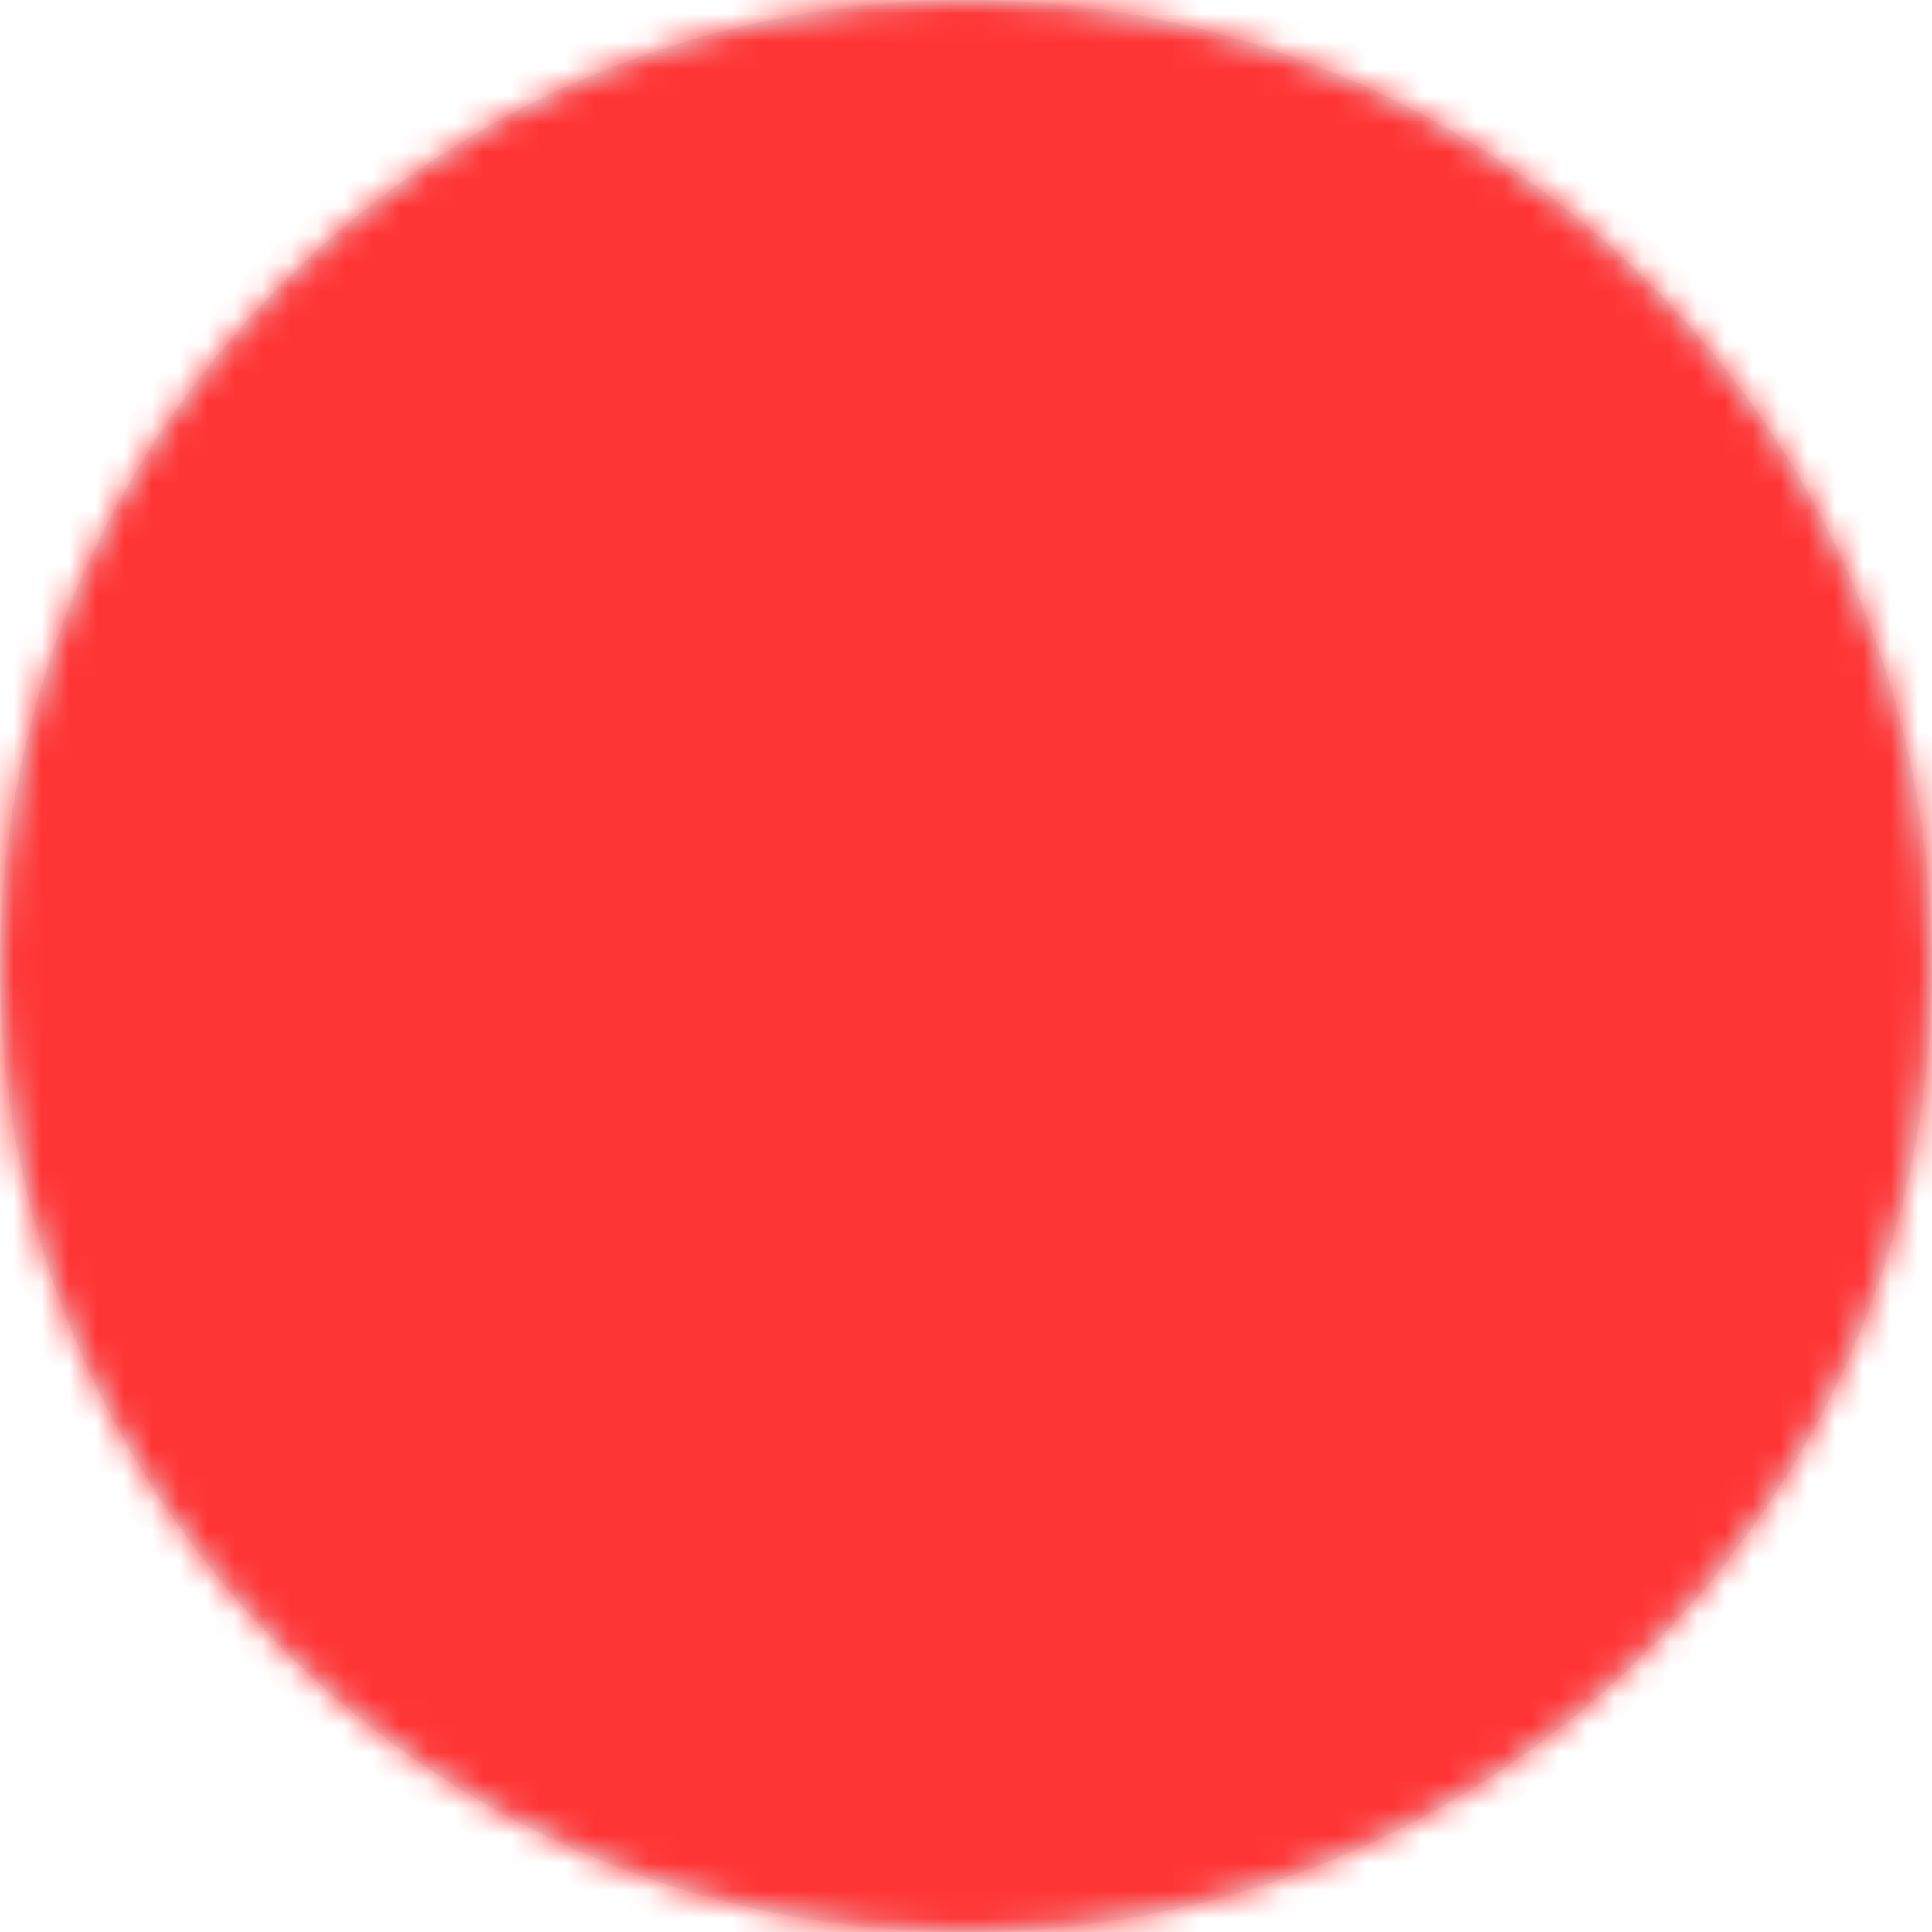<svg width="70" height="70" viewBox="0 0 70 70" fill="none" xmlns="http://www.w3.org/2000/svg">
  <rect x="0" y="0" width="70" height="70" fill="#333333" stroke="none"/>
  <g clip-path="url(#clip0_4_356)">
  <rect width="1920" height="1080" transform="translate(-396 -160)" fill="#F8FAFB"/>
  <rect x="-38" y="-27" width="426" height="116" rx="4" fill="white"/>
  <circle cx="35" cy="35" r="35" fill="#E3F6FF"/>
  <mask id="mask0_4_356" style="mask-type:alpha" maskUnits="userSpaceOnUse" x="0" y="0" width="70" height="70">
  <circle cx="35" cy="35" r="35" fill="#E3F6FF"/>
  </mask>
  <g mask="url(#mask0_4_356)">
  <g opacity="0.1">
  <path opacity="0.1" d="M55.732 63.399C57.074 64.173 57.078 65.43 55.732 66.205L36.446 77.419C35.696 77.801 34.867 78 34.025 78C33.184 78 32.354 77.801 31.604 77.419L12.181 66.212C10.842 65.439 10.834 64.191 12.168 63.399L31.465 52.185C32.215 51.804 33.044 51.605 33.886 51.605C34.727 51.605 35.557 51.804 36.307 52.185L55.732 63.399Z" fill="#1D51BC"/>
  </g>
  <path d="M55.768 54.309C57.113 55.083 57.115 56.34 55.781 57.117L36.45 68.352C35.699 68.735 34.867 68.935 34.024 68.935C33.18 68.935 32.349 68.735 31.597 68.352L12.136 57.117C10.793 56.343 10.786 55.083 12.136 54.309L31.468 43.074C32.219 42.691 33.051 42.491 33.894 42.491C34.738 42.491 35.569 42.691 36.321 43.074L55.768 54.309Z" fill="url(#paint0_linear_4_356)"/>
  <path d="M56.78 55.714C56.754 56.015 56.647 56.304 56.473 56.55C56.298 56.797 56.06 56.992 55.785 57.117L36.45 68.352C35.698 68.735 34.867 68.935 34.024 68.935C33.18 68.935 32.349 68.735 31.597 68.352L12.136 57.117C11.858 56.993 11.618 56.798 11.441 56.552C11.263 56.306 11.154 56.016 11.124 55.714V55.714V57.035C11.153 57.338 11.262 57.627 11.44 57.874C11.617 58.121 11.858 58.316 12.136 58.44L31.605 69.67C32.357 70.052 33.188 70.251 34.031 70.251C34.874 70.251 35.706 70.052 36.458 69.67L55.79 58.435C56.066 58.31 56.303 58.114 56.478 57.867C56.653 57.62 56.759 57.331 56.785 57.03V55.709L56.78 55.714Z" fill="url(#paint1_linear_4_356)"/>
  <path d="M34.031 65.491C33.788 65.5 33.546 65.459 33.32 65.369L16.582 55.706L33.189 46.058C33.412 45.971 33.651 45.93 33.891 45.938C34.134 45.928 34.377 45.97 34.604 46.06L51.331 55.734L34.728 65.372C34.506 65.461 34.267 65.501 34.028 65.491H34.031Z" fill="#3E7BFA"/>
  <path d="M16.577 25.887V55.706L33.312 65.369C33.538 65.459 33.781 65.5 34.025 65.491C34.264 65.501 34.502 65.46 34.725 65.372L51.328 55.738V25.887H16.577Z" fill="url(#paint2_linear_4_356)"/>
  <path d="M34.135 62.248H33.924C33.086 62.247 32.261 62.041 31.521 61.647L12.094 50.434C11.788 50.294 11.526 50.076 11.334 49.801C11.141 49.526 11.026 49.205 11 48.87C11.024 48.539 11.137 48.221 11.328 47.949C11.518 47.677 11.778 47.461 12.081 47.325L31.378 36.119C32.149 35.71 33.011 35.505 33.882 35.524C34.757 35.506 35.623 35.711 36.397 36.119L55.822 47.335C56.127 47.472 56.389 47.688 56.582 47.962C56.775 48.235 56.891 48.555 56.918 48.888C56.892 49.219 56.778 49.537 56.588 49.809C56.398 50.081 56.139 50.298 55.837 50.437L36.535 61.647C35.796 62.041 34.972 62.248 34.135 62.248ZM33.791 35.853C33.009 35.854 32.239 36.046 31.55 36.414L12.252 47.628C12.005 47.739 11.791 47.913 11.631 48.132C11.472 48.351 11.373 48.608 11.344 48.878C11.375 49.149 11.476 49.408 11.637 49.629C11.797 49.85 12.013 50.025 12.262 50.138L31.692 61.352C32.415 61.719 33.215 61.91 34.026 61.91C34.837 61.91 35.637 61.719 36.36 61.352L55.66 50.141C55.909 50.031 56.124 49.857 56.284 49.637C56.444 49.417 56.543 49.159 56.572 48.889C56.54 48.617 56.438 48.358 56.276 48.138C56.114 47.917 55.898 47.743 55.647 47.632L36.22 36.412C35.53 36.046 34.761 35.854 33.98 35.853H33.791Z" fill="white"/>
  <path d="M34.13 55.417H33.931C33.091 55.416 32.263 55.21 31.521 54.816L12.094 43.599C11.79 43.462 11.528 43.245 11.335 42.972C11.143 42.699 11.027 42.379 11 42.047C11.026 41.716 11.14 41.398 11.33 41.126C11.52 40.854 11.779 40.637 12.081 40.498L31.378 29.285C32.149 28.876 33.011 28.671 33.882 28.69C34.757 28.672 35.623 28.877 36.397 29.285L55.822 40.501C56.127 40.638 56.389 40.854 56.582 41.128C56.775 41.401 56.891 41.721 56.918 42.054C56.892 42.385 56.778 42.703 56.588 42.975C56.398 43.247 56.139 43.464 55.837 43.602L36.535 54.813C35.795 55.209 34.969 55.416 34.13 55.417ZM33.8 29.019C33.015 29.02 32.242 29.214 31.55 29.585L12.252 40.794C12.004 40.904 11.789 41.078 11.629 41.298C11.47 41.518 11.371 41.776 11.344 42.047C11.35 42.29 11.434 42.526 11.583 42.718C11.768 42.959 12 43.158 12.266 43.304L31.692 54.518C32.415 54.886 33.215 55.077 34.026 55.077C34.837 55.077 35.637 54.886 36.36 54.518L55.66 43.307C55.908 43.197 56.123 43.023 56.283 42.804C56.443 42.585 56.543 42.327 56.572 42.057C56.541 41.785 56.439 41.525 56.277 41.304C56.115 41.083 55.898 40.908 55.647 40.797L36.22 29.585C35.526 29.214 34.752 29.02 33.965 29.019H33.8Z" fill="white"/>
  <path d="M32.583 21.131C37.863 24.185 42.143 31.584 42.128 37.661C42.112 43.739 37.808 46.189 32.522 43.135C27.236 40.081 22.959 32.683 22.978 26.608C22.996 20.532 27.294 18.081 32.583 21.131Z" fill="#3E7BFA"/>
  <path d="M44.877 35.632C44.878 35.605 44.878 35.577 44.877 35.55V35.008L44.861 34.823V34.701L44.829 34.437L44.813 34.284V34.234C44.792 34.072 44.771 33.911 44.744 33.75V33.684C44.723 33.55 44.699 33.42 44.673 33.277C44.674 33.253 44.674 33.23 44.673 33.206L44.633 33.013L44.586 32.778L44.554 32.649L44.507 32.438C44.501 32.383 44.489 32.328 44.47 32.276C44.457 32.221 44.436 32.147 44.417 32.083C44.399 32.02 44.383 31.943 44.362 31.872C44.342 31.801 44.346 31.803 44.336 31.769L44.259 31.505C44.241 31.444 44.225 31.383 44.206 31.325L44.19 31.274C44.14 31.108 44.087 30.944 44.032 30.778C44.033 30.764 44.033 30.75 44.032 30.735C43.981 30.588 43.931 30.442 43.879 30.295C43.879 30.273 43.86 30.25 43.852 30.226C43.843 30.202 43.81 30.117 43.791 30.062C43.773 30.007 43.733 29.909 43.702 29.827C43.67 29.745 43.662 29.727 43.641 29.679L43.57 29.494L43.515 29.362L43.404 29.098L43.341 28.952L43.319 28.899C43.25 28.747 43.179 28.593 43.108 28.44V28.422C43.087 28.382 43.068 28.346 43.048 28.3C42.989 28.179 42.934 28.057 42.873 27.936L42.844 27.883L42.696 27.596L42.578 27.366L42.541 27.302C42.517 27.255 42.49 27.21 42.464 27.165L42.25 26.783C42.221 26.73 42.19 26.679 42.161 26.63L42.102 26.526L41.992 26.341L41.809 26.045L41.643 25.781C41.583 25.683 41.519 25.588 41.456 25.49L41.392 25.395L41.239 25.166C41.202 25.115 41.168 25.062 41.13 25.013C41.02 24.852 40.906 24.694 40.79 24.537C40.658 24.361 40.526 24.183 40.386 24.009L40.37 23.986C40.27 23.858 40.166 23.722 40.064 23.611L40 23.534C39.879 23.389 39.755 23.243 39.63 23.101L39.612 23.082L39.496 22.953L39.258 22.689L39.213 22.642L39.047 22.47C38.986 22.407 38.928 22.341 38.867 22.28L38.798 22.211L38.616 22.034C38.565 21.981 38.512 21.931 38.463 21.881L38.373 21.797L38.178 21.615C38.133 21.575 38.088 21.53 38.041 21.491C37.994 21.451 37.97 21.427 37.932 21.396L37.737 21.224L37.615 21.119L37.486 21.01L37.291 20.852L37.191 20.77L36.916 20.611L36.736 20.471L36.66 20.416C36.583 20.361 36.507 20.311 36.435 20.258C36.364 20.205 36.335 20.181 36.282 20.149L36.243 20.12C36.108 20.027 35.978 19.938 35.835 19.856L35.801 19.819L35.431 19.59L35.336 19.531C35.243 19.476 35.151 19.422 35.056 19.372L35.037 19.362L34.997 19.34L34.683 19.179L34.647 19.158H34.629C34.518 19.103 34.404 19.049 34.29 19L34.247 18.976L34.205 18.958C33.98 18.857 33.75 18.768 33.516 18.694L33.478 18.68H33.449C33.335 18.638 33.224 18.603 33.116 18.57H33.058C32.939 18.535 32.82 18.501 32.704 18.472C32.585 18.442 32.466 18.416 32.351 18.395H32.292C32.17 18.374 32.045 18.352 31.925 18.334H31.869C31.745 18.319 31.621 18.308 31.497 18.297H30.757C30.68 18.294 30.603 18.3 30.527 18.313H30.5C30.428 18.313 30.355 18.321 30.285 18.337H30.215L30.007 18.374H29.979C29.875 18.395 29.775 18.419 29.672 18.45H29.627L29.325 18.49H29.301L29.259 18.506L29.145 18.548L29.069 18.579L28.955 18.63L28.884 18.661L28.759 18.723L28.702 18.752L28.524 18.849L25.77 20.466L25.946 20.368L26.004 20.339L26.128 20.279L26.2 20.247L26.313 20.197L26.389 20.168L26.504 20.122L26.57 20.101C26.665 20.067 26.761 20.037 26.855 20.011L26.903 19.998C27.003 19.972 27.103 19.946 27.209 19.922H27.246L27.453 19.887H27.524C27.593 19.887 27.664 19.869 27.739 19.864H27.774L28.004 19.848H28.744L29.117 19.887H29.172C29.294 19.904 29.415 19.924 29.539 19.948H29.594C29.713 19.972 29.832 19.995 29.951 20.024C30.067 20.053 30.186 20.085 30.302 20.119L30.361 20.141C30.472 20.175 30.583 20.21 30.694 20.249L30.765 20.273C30.879 20.315 30.995 20.357 31.111 20.405C31.228 20.454 31.341 20.498 31.452 20.551L31.528 20.582C31.642 20.633 31.753 20.686 31.867 20.741L31.922 20.77C32.025 20.82 32.131 20.875 32.233 20.931L32.299 20.966C32.392 21.018 32.486 21.069 32.579 21.124C32.732 21.214 32.891 21.309 33.044 21.404L33.076 21.426C33.229 21.521 33.377 21.621 33.525 21.724C33.578 21.759 33.628 21.795 33.678 21.833L33.984 22.057L34.164 22.197C34.254 22.266 34.344 22.334 34.428 22.406C34.512 22.478 34.557 22.509 34.621 22.564L34.885 22.776L35.08 22.947L35.326 23.169L35.521 23.349L35.764 23.587L35.944 23.764C36.028 23.848 36.113 23.935 36.208 24.028C36.303 24.12 36.319 24.141 36.372 24.199C36.47 24.302 36.562 24.408 36.657 24.514L36.774 24.641C36.906 24.794 37.038 24.947 37.165 25.1L37.228 25.176C37.337 25.309 37.443 25.44 37.548 25.575C37.685 25.75 37.812 25.924 37.95 26.103C38.066 26.262 38.179 26.42 38.294 26.584L38.402 26.737L38.619 27.059L38.806 27.35L38.972 27.614L39.152 27.91C39.21 28.005 39.269 28.101 39.324 28.198L39.411 28.351C39.487 28.478 39.556 28.615 39.625 28.733L39.702 28.87C39.755 28.971 39.807 29.069 39.855 29.169C39.902 29.269 39.955 29.36 40.002 29.454L40.208 29.875L40.263 29.993C40.348 30.17 40.427 30.35 40.507 30.521C40.528 30.569 40.549 30.619 40.567 30.667C40.625 30.799 40.681 30.931 40.733 31.06L40.81 31.245C40.86 31.372 40.91 31.509 40.958 31.628L41.021 31.794C41.081 31.963 41.143 32.132 41.201 32.301C41.199 32.315 41.199 32.329 41.201 32.343C41.261 32.529 41.323 32.711 41.378 32.895C41.396 32.956 41.412 33.014 41.428 33.075C41.465 33.202 41.505 33.339 41.537 33.453L41.592 33.664C41.623 33.783 41.652 33.902 41.681 34.021L41.729 34.23C41.758 34.352 41.782 34.473 41.806 34.594L41.845 34.787C41.874 34.945 41.904 35.107 41.929 35.265V35.334C41.959 35.514 41.982 35.696 42.006 35.862L42.022 36.015C42.038 36.144 42.051 36.273 42.062 36.403L42.078 36.589C42.078 36.71 42.094 36.832 42.099 36.953V38.33C42.099 38.447 42.083 38.565 42.073 38.679C42.069 38.746 42.062 38.812 42.051 38.877C42.044 38.943 42.03 39.073 42.017 39.168L41.985 39.377C41.978 39.466 41.963 39.555 41.94 39.641C41.924 39.731 41.911 39.794 41.895 39.871C41.879 39.947 41.861 40.024 41.842 40.1C41.824 40.177 41.797 40.277 41.773 40.364C41.75 40.452 41.723 40.544 41.697 40.629C41.698 40.64 41.697 40.652 41.693 40.663C41.69 40.674 41.684 40.684 41.675 40.692C41.636 40.816 41.593 40.935 41.548 41.054C41.542 41.086 41.53 41.117 41.512 41.144C41.472 41.247 41.427 41.349 41.382 41.45C41.375 41.47 41.366 41.489 41.355 41.508C41.297 41.632 41.237 41.754 41.173 41.87C41.108 41.986 41.041 42.099 40.97 42.208L40.928 42.272C40.875 42.348 40.819 42.43 40.764 42.507L40.695 42.596C40.64 42.665 40.586 42.733 40.529 42.797L40.465 42.873C40.389 42.96 40.312 43.042 40.227 43.121L40.191 43.156L39.971 43.351L39.889 43.416C39.823 43.469 39.76 43.52 39.691 43.569L39.609 43.628C39.517 43.691 39.422 43.752 39.327 43.81L42.082 42.203C42.177 42.148 42.272 42.086 42.364 42.023L42.448 41.965C42.514 41.914 42.581 41.867 42.644 41.812L42.725 41.746C42.802 41.682 42.873 41.617 42.945 41.548L42.982 41.516C43.064 41.44 43.143 41.352 43.22 41.268L43.283 41.192C43.341 41.126 43.397 41.059 43.449 40.991L43.518 40.902C43.573 40.825 43.629 40.749 43.682 40.667L43.727 40.601V40.583C43.791 40.479 43.854 40.374 43.915 40.266C43.975 40.157 44.033 40.046 44.086 39.931C44.087 39.923 44.087 39.915 44.086 39.907C44.096 39.888 44.105 39.868 44.113 39.849C44.158 39.751 44.202 39.648 44.242 39.542C44.255 39.513 44.269 39.482 44.279 39.453C44.289 39.424 44.297 39.408 44.306 39.384C44.343 39.289 44.375 39.191 44.409 39.091C44.408 39.08 44.409 39.068 44.412 39.057C44.415 39.047 44.42 39.036 44.427 39.028L44.475 38.88C44.48 38.839 44.49 38.799 44.504 38.761C44.528 38.674 44.551 38.587 44.573 38.497C44.579 38.46 44.589 38.424 44.602 38.389L44.626 38.267C44.642 38.19 44.657 38.114 44.671 38.037C44.684 37.961 44.689 37.961 44.694 37.921C44.7 37.881 44.711 37.826 44.716 37.779C44.721 37.731 44.74 37.639 44.747 37.57C44.755 37.501 44.747 37.498 44.763 37.464C44.779 37.429 44.763 37.34 44.782 37.279C44.796 37.214 44.803 37.147 44.803 37.081V37.004C44.8 36.916 44.806 36.827 44.822 36.74V36.069C44.872 35.929 44.891 35.78 44.877 35.632Z" fill="#1D51BC"/>
  <path d="M32.578 23.089C36.924 25.601 40.439 31.698 40.426 36.683C40.413 41.669 36.876 43.694 32.528 41.174C28.179 38.654 24.663 32.586 24.679 27.59C24.695 22.594 28.229 20.579 32.578 23.089Z" fill="#9FBEFF"/>
  <path d="M32.577 23.58C36.687 25.958 40.013 31.708 40 36.437C39.987 41.166 36.64 43.058 32.527 40.696C28.414 38.334 25.091 32.562 25.104 27.839C25.117 23.116 28.464 21.205 32.577 23.58Z" fill="url(#paint3_linear_4_356)"/>
  <path d="M31.782 32.803L32.079 32.631L31.64 33.337L31.344 33.511L31.782 32.803Z" fill="#1D51BC"/>
  <path d="M32.926 32.226C32.927 32.214 32.927 32.202 32.926 32.19V32.117C32.925 32.105 32.925 32.092 32.926 32.08V32.04V32.013C32.927 31.999 32.927 31.985 32.926 31.971C32.927 31.957 32.927 31.944 32.926 31.931V31.899V31.859C32.927 31.852 32.926 31.845 32.924 31.838C32.922 31.831 32.918 31.824 32.913 31.819C32.912 31.807 32.912 31.795 32.913 31.782C32.912 31.775 32.912 31.767 32.913 31.759L32.897 31.722L32.881 31.688L32.861 31.648V31.606L32.825 31.542C32.825 31.526 32.804 31.505 32.793 31.489L32.773 31.455V31.436L32.73 31.376L32.698 31.333L32.68 31.312L32.651 31.275L32.622 31.247L32.59 31.212L32.398 31.122L32.363 31.087L32.325 31.058L32.297 31.032L32.263 31.009L32.231 30.985L32.2 30.964L32.167 30.945L32.133 30.924L32.107 30.905H32.075L32.046 30.892H31.739L31.687 30.905C31.665 30.912 31.645 30.921 31.626 30.932L31.33 31.104L31.388 31.078C31.407 31.07 31.426 31.064 31.446 31.061H31.636L31.705 31.08L31.779 31.107C31.803 31.122 31.827 31.13 31.851 31.146C31.9 31.174 31.946 31.206 31.991 31.241C32.032 31.274 32.072 31.31 32.109 31.347C32.146 31.387 32.186 31.431 32.222 31.476C32.258 31.52 32.291 31.565 32.32 31.613L32.344 31.648L32.421 31.777C32.444 31.828 32.468 31.875 32.486 31.925C32.505 31.972 32.523 32.023 32.537 32.07C32.552 32.117 32.564 32.164 32.574 32.212C32.584 32.258 32.59 32.303 32.592 32.349C32.595 32.393 32.595 32.436 32.592 32.479C32.596 32.519 32.596 32.56 32.592 32.6C32.584 32.636 32.574 32.67 32.561 32.704C32.547 32.735 32.53 32.765 32.51 32.793C32.479 32.838 32.438 32.876 32.392 32.904L32.688 32.733C32.734 32.705 32.775 32.667 32.806 32.622L32.819 32.604C32.831 32.587 32.84 32.569 32.848 32.551V32.53C32.847 32.525 32.847 32.519 32.848 32.514V32.393C32.847 32.381 32.847 32.369 32.848 32.356V32.319C32.847 32.31 32.847 32.301 32.848 32.292V32.226H32.926Z" fill="#1D51BC"/>
  <path d="M35.258 27.207L35.555 27.036L32.736 31.574L32.44 31.747L35.258 27.207Z" fill="#1D51BC"/>
  <path d="M35.258 27.207L32.004 31.207C31.959 31.171 31.913 31.139 31.863 31.11C31.599 30.957 31.335 30.968 31.205 31.166C31.138 31.32 31.107 31.488 31.114 31.656C31.121 31.824 31.166 31.988 31.246 32.137L30.738 32.755L31.341 33.511L31.779 32.803L31.856 32.853C32.12 33.006 32.384 32.993 32.514 32.795C32.581 32.624 32.609 32.441 32.596 32.258C32.583 32.075 32.529 31.897 32.438 31.738L35.258 27.207Z" fill="#3E7BFA"/>
  <path d="M31.869 31.472C31.955 31.522 32.031 31.588 32.091 31.668C32.192 31.77 32.26 31.899 32.289 32.04C32.318 32.181 32.305 32.327 32.252 32.461C32.17 32.577 32.023 32.582 31.87 32.492C31.784 32.441 31.708 32.375 31.647 32.296C31.546 32.194 31.478 32.064 31.449 31.923C31.421 31.783 31.433 31.637 31.486 31.503C31.56 31.388 31.708 31.382 31.869 31.472Z" fill="#9FBEFF"/>
  <path d="M38.265 22.159C38.045 22.259 37.797 22.28 37.563 22.22C37.329 22.159 37.123 22.02 36.979 21.826C36.854 21.696 36.777 21.528 36.758 21.349C36.738 21.17 36.779 20.989 36.873 20.836L36.194 21.76C36.1 21.913 36.058 22.093 36.077 22.272C36.096 22.451 36.173 22.619 36.297 22.749C36.441 22.945 36.647 23.084 36.882 23.145C37.117 23.206 37.366 23.183 37.586 23.082C37.658 23.04 37.721 22.984 37.771 22.917L38.45 21.993C38.4 22.06 38.337 22.116 38.265 22.159Z" fill="#9FBEFF"/>
  <path d="M39.854 21.222C40.277 20.646 40.032 19.747 39.306 19.214C38.58 18.681 37.649 18.716 37.226 19.292C36.803 19.868 37.048 20.767 37.774 21.3C38.499 21.833 39.431 21.798 39.854 21.222Z" fill="#1D51BC"/>
  <path d="M39.546 21.499C39.179 21.667 38.765 21.703 38.374 21.601C37.983 21.5 37.639 21.267 37.399 20.941C37.192 20.724 37.062 20.444 37.03 20.146C36.999 19.847 37.066 19.547 37.223 19.291L36.432 20.347C36.276 20.604 36.209 20.904 36.24 21.202C36.272 21.5 36.4 21.78 36.606 21.998C36.845 22.324 37.189 22.558 37.581 22.659C37.972 22.76 38.386 22.723 38.754 22.553C38.872 22.486 38.976 22.396 39.06 22.289L39.852 21.232C39.768 21.34 39.664 21.43 39.546 21.499Z" fill="#3E7BFA"/>
  <path d="M33.608 17.169C33.609 17.183 33.609 17.197 33.608 17.211C33.609 17.222 33.609 17.232 33.608 17.243C33.609 17.256 33.609 17.269 33.608 17.282C33.609 17.293 33.609 17.303 33.608 17.314C33.603 17.328 33.596 17.341 33.589 17.354L33.57 17.383C33.561 17.4 33.552 17.416 33.541 17.431C33.532 17.439 33.525 17.448 33.52 17.458L33.465 17.515L33.444 17.537L33.404 17.571L33.367 17.597L33.319 17.628L33.269 17.66C33.23 17.684 33.19 17.706 33.148 17.724L33.108 17.74L33.008 17.781L32.968 17.793L32.902 17.811L32.852 17.824L32.775 17.84H32.731L32.58 17.858H31.873L31.797 17.84L31.75 17.827L31.61 17.781H31.592C31.531 17.756 31.472 17.728 31.414 17.697C31.31 17.651 31.219 17.577 31.152 17.485C31.085 17.392 31.043 17.283 31.032 17.169V19.222C31.044 19.335 31.085 19.444 31.153 19.537C31.22 19.629 31.31 19.703 31.414 19.75C31.471 19.781 31.53 19.809 31.591 19.834C31.636 19.852 31.684 19.865 31.731 19.881H31.769L31.845 19.903H31.9L31.969 19.916H32.529L32.677 19.894H32.719C32.744 19.891 32.768 19.886 32.792 19.88L32.845 19.867L32.913 19.848H32.949C32.985 19.837 33.019 19.823 33.053 19.808L33.09 19.792L33.214 19.731H33.23C33.24 19.723 33.252 19.715 33.264 19.71L33.309 19.678L33.346 19.649C33.36 19.64 33.373 19.63 33.386 19.618L33.404 19.6C33.422 19.581 33.439 19.562 33.454 19.541V19.515C33.465 19.5 33.476 19.485 33.485 19.47C33.484 19.463 33.484 19.457 33.485 19.451C33.485 19.438 33.498 19.424 33.504 19.409V19.389C33.505 19.376 33.505 19.364 33.504 19.352V19.322C33.505 19.308 33.505 19.294 33.504 19.28V19.254V17.201C33.534 17.18 33.571 17.169 33.608 17.169Z" fill="#9FBEFF"/>
  <path d="M34.247 15.195C34.249 15.216 34.249 15.236 34.247 15.256V15.306L34.231 15.364L34.21 15.412C34.202 15.433 34.193 15.453 34.182 15.473C34.175 15.488 34.166 15.502 34.156 15.515C34.142 15.539 34.127 15.562 34.11 15.583L34.057 15.65C34.032 15.679 34.004 15.707 33.975 15.732L33.914 15.782L33.862 15.825L33.79 15.872L33.713 15.919C33.653 15.953 33.591 15.984 33.528 16.012L33.452 16.049L33.298 16.112L33.243 16.131L33.143 16.16L33.067 16.181L32.958 16.205L32.881 16.221L32.657 16.245H31.892L31.81 16.231L31.703 16.212L31.621 16.196L31.499 16.166L31.433 16.148C31.362 16.127 31.291 16.103 31.222 16.077L31.121 16.036L31.077 16.007C31.026 15.983 30.979 15.959 30.934 15.93C30.688 15.807 30.495 15.599 30.39 15.344C30.367 15.273 30.355 15.199 30.356 15.124V17.251C30.373 17.422 30.436 17.586 30.537 17.725C30.638 17.864 30.775 17.974 30.932 18.043C30.979 18.071 31.028 18.097 31.078 18.12L31.128 18.143L31.215 18.18C31.284 18.207 31.353 18.23 31.424 18.249H31.493L31.615 18.28H31.695L31.799 18.299H32.662C32.736 18.297 32.81 18.284 32.881 18.262L32.945 18.249L33.05 18.227L33.127 18.206L33.227 18.177H33.282L33.435 18.119L33.494 18.099C33.557 18.07 33.619 18.039 33.679 18.004H33.703L33.753 17.97C33.777 17.955 33.8 17.939 33.822 17.922C33.841 17.909 33.859 17.895 33.876 17.879C33.898 17.864 33.918 17.847 33.937 17.829C33.962 17.806 33.986 17.783 34.008 17.758V17.742C34.021 17.728 34.033 17.713 34.045 17.697V17.679C34.062 17.657 34.078 17.634 34.092 17.61L34.111 17.581V17.566C34.111 17.547 34.129 17.526 34.139 17.505L34.156 17.471C34.186 17.462 34.215 17.45 34.243 17.434V17.393C34.244 17.373 34.244 17.353 34.243 17.333V15.161C34.243 15.172 34.243 15.184 34.243 15.195H34.247Z" fill="#3E7BFA"/>
  <path d="M33.687 14.332C33.856 14.387 34.003 14.494 34.108 14.638C34.212 14.782 34.269 14.955 34.269 15.133C34.269 15.31 34.212 15.483 34.108 15.627C34.003 15.771 33.856 15.878 33.687 15.933C33.259 16.151 32.786 16.264 32.306 16.264C31.825 16.264 31.352 16.151 30.924 15.933C30.755 15.878 30.608 15.771 30.503 15.627C30.399 15.483 30.342 15.31 30.342 15.133C30.342 14.955 30.399 14.782 30.503 14.638C30.608 14.494 30.755 14.387 30.924 14.332C31.352 14.114 31.825 14 32.306 14C32.786 14 33.259 14.114 33.687 14.332Z" fill="#1D51BC"/>
  <path d="M27.835 17.142H27.82L27.793 17.161L27.756 17.182L27.711 17.208L27.653 17.243L27.592 17.279L27.516 17.321L27.374 17.406L27.056 17.588L26.588 17.853L26.454 17.93L26.337 17.996C26.229 18.054 26.174 18.08 26.174 18.08L27.111 19.718C27.168 19.692 27.224 19.663 27.277 19.63L27.335 19.599L27.386 19.57L27.431 19.546L27.471 19.522L27.505 19.504H27.54L27.574 19.486L27.605 19.467L27.64 19.446L27.671 19.43L27.704 19.415L27.733 19.396L27.762 19.38L27.789 19.367L27.813 19.354H27.934L27.965 19.336L28 19.314L28.029 19.298L28.052 19.285H28.128L28.15 19.272L28.181 19.254L28.205 19.241L28.234 19.222L28.261 19.209H28.277L28.295 19.196H28.731L27.835 17.142Z" fill="#9FBEFF"/>
  <path d="M27.347 15.629C27.806 15.365 27.658 15.468 27.024 15.838C26.391 16.209 25.508 16.706 25.051 16.963C24.594 17.22 24.745 17.125 25.376 16.757C26.008 16.39 26.892 15.883 27.347 15.629Z" fill="#1D51BC"/>
  <path d="M27.614 15.486L27.587 15.502L27.54 15.531L27.463 15.584L27.387 15.632L27.291 15.687L27.174 15.756L27.04 15.832L26.668 16.049H26.653L26.535 16.115L26.108 16.377L25.984 16.448L25.857 16.519L25.492 16.728H25.476L25.381 16.783H25.352L25.267 16.831L25.241 16.847L25.177 16.881L25.08 16.94C24.903 17.037 24.816 17.082 24.816 17.079L25.896 18.965C25.896 18.965 25.984 18.92 26.16 18.823L26.261 18.768L26.321 18.755L26.398 18.715L26.423 18.701L26.45 18.687L26.51 18.653L26.587 18.598L26.645 18.567L26.668 18.547L26.695 18.531L26.75 18.5L26.776 18.484L26.806 18.471L26.858 18.442L26.909 18.415L26.934 18.394L26.976 18.371L27.018 18.347L27.053 18.328L27.084 18.31L27.112 18.294L27.143 18.278H27.165L27.188 18.265L27.21 18.252H27.233L27.254 18.241H27.56L27.6 18.218L27.642 18.194L27.708 18.154L27.771 18.12L27.795 18.104H27.859L27.877 18.088H28.07L28.097 18.072L28.173 17.697L28.202 17.679L28.242 17.655L28.271 17.637L28.324 17.608L28.355 17.589L28.403 17.562L28.437 17.541L28.474 17.52L28.505 17.501L28.532 17.485H28.585L27.614 15.486Z" fill="#3E7BFA"/>
  <g style="mix-blend-mode:hue">
  <path d="M70 -7H-9V93H70V-7Z" fill="#FF3535"/>
  </g>
  </g>
  </g>
  <defs>
  <linearGradient id="paint0_linear_4_356" x1="33.953" y1="68.935" x2="33.953" y2="42.491" gradientUnits="userSpaceOnUse">
  <stop stop-color="white"/>
  <stop offset="0.5" stop-color="#FCFEFF"/>
  <stop offset="0.8" stop-color="#F4F8FF"/>
  <stop offset="1" stop-color="#E9F1FF"/>
  </linearGradient>
  <linearGradient id="paint1_linear_4_356" x1="11.124" y1="62.98" x2="56.785" y2="62.98" gradientUnits="userSpaceOnUse">
  <stop stop-color="#B7D1FF"/>
  <stop offset="0.2" stop-color="#DFE8FF"/>
  <stop offset="0.52" stop-color="white"/>
  <stop offset="0.73" stop-color="#FCFDFF"/>
  <stop offset="0.85" stop-color="#EDF2FF"/>
  <stop offset="0.95" stop-color="#D3DFFF"/>
  <stop offset="1" stop-color="#D8E5FF"/>
  </linearGradient>
  <linearGradient id="paint2_linear_4_356" x1="33.952" y1="65.492" x2="33.952" y2="25.887" gradientUnits="userSpaceOnUse">
  <stop stop-color="#DBE2FD"/>
  <stop offset="0.11" stop-color="#B7CBFB" stop-opacity="0.8"/>
  <stop offset="0.24" stop-color="#91B0F9" stop-opacity="0.541"/>
  <stop offset="0.37" stop-color="#70A2F8" stop-opacity="0.412"/>
  <stop offset="0.5" stop-color="#5585F6" stop-opacity="0.259"/>
  <stop offset="0.63" stop-color="#409BF5" stop-opacity="0.149"/>
  <stop offset="0.75" stop-color="#316BF5" stop-opacity="0.071"/>
  <stop offset="0.88" stop-color="#2865F4" stop-opacity="0.02"/>
  <stop offset="1" stop-color="#2586F4" stop-opacity="0"/>
  </linearGradient>
  <linearGradient id="paint3_linear_4_356" x1="25.104" y1="32.136" x2="40" y2="32.136" gradientUnits="userSpaceOnUse">
  <stop stop-color="white"/>
  <stop offset="0.5" stop-color="#FCFEFF"/>
  <stop offset="0.8" stop-color="#F4F8FF"/>
  <stop offset="1" stop-color="#E9F1FF"/>
  </linearGradient>
  <clipPath id="clip0_4_356">
  <rect width="1920" height="1080" fill="white" transform="translate(-396 -160)"/>
  </clipPath>
  </defs>
  </svg>
  